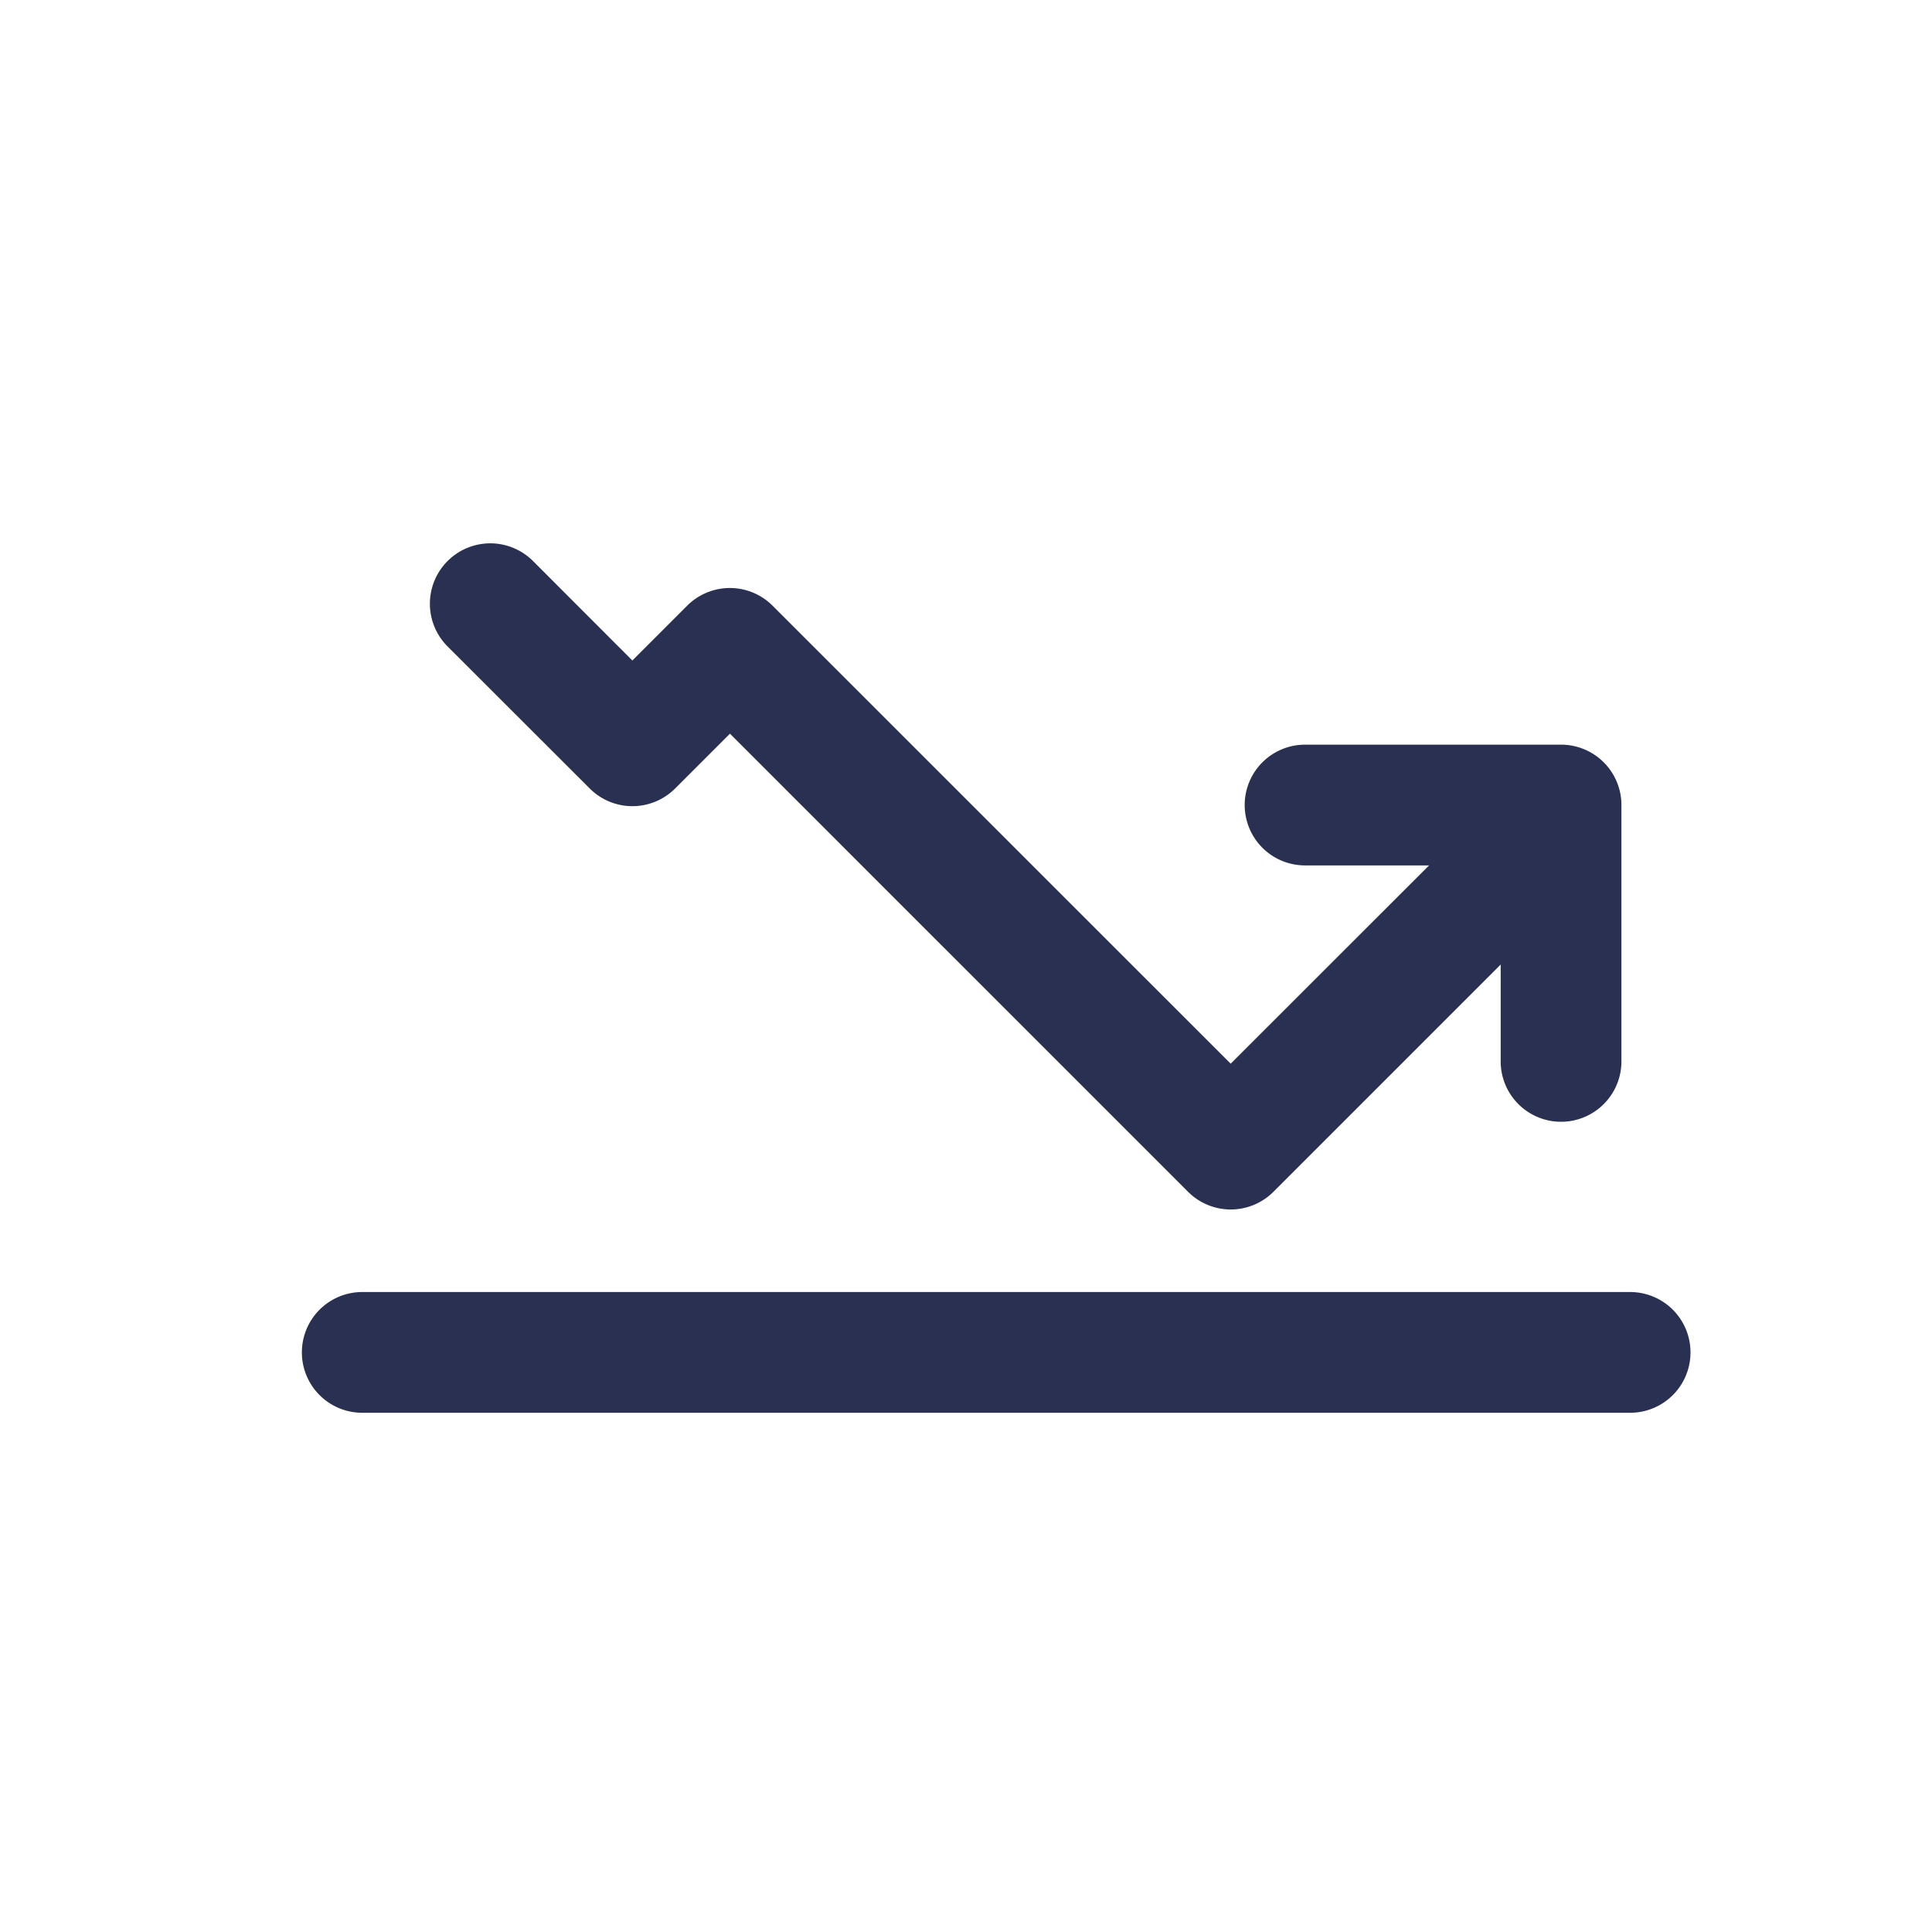 <svg width="16" height="16" viewBox="0 0 16 16" xmlns="http://www.w3.org/2000/svg"><title>icons/trade types/light/touch-no touch/ic-light-no-touch</title><g fill="#2A3052" fill-rule="nonzero"><path d="M9.839 9.87a.5.5 0 0 0 .707 0l2.019-2.019a.5.5 0 1 0-.707-.707l-1.666 1.665-3.794-3.793a.5.5 0 0 0-.707 0l-.454.454-.823-.824a.5.5 0 1 0-.707.708L4.884 6.53a.5.5 0 0 0 .707 0l.454-.454L9.839 9.87z"/><path d="M12.428 8.79a.5.5 0 1 0 1 0V6.667a.5.5 0 0 0-.5-.5h-2.12a.5.5 0 1 0 0 1h1.62v1.621zM3 11.7h10.5a.5.5 0 1 0 0-1H3a.5.5 0 1 0 0 1z"/></g></svg>